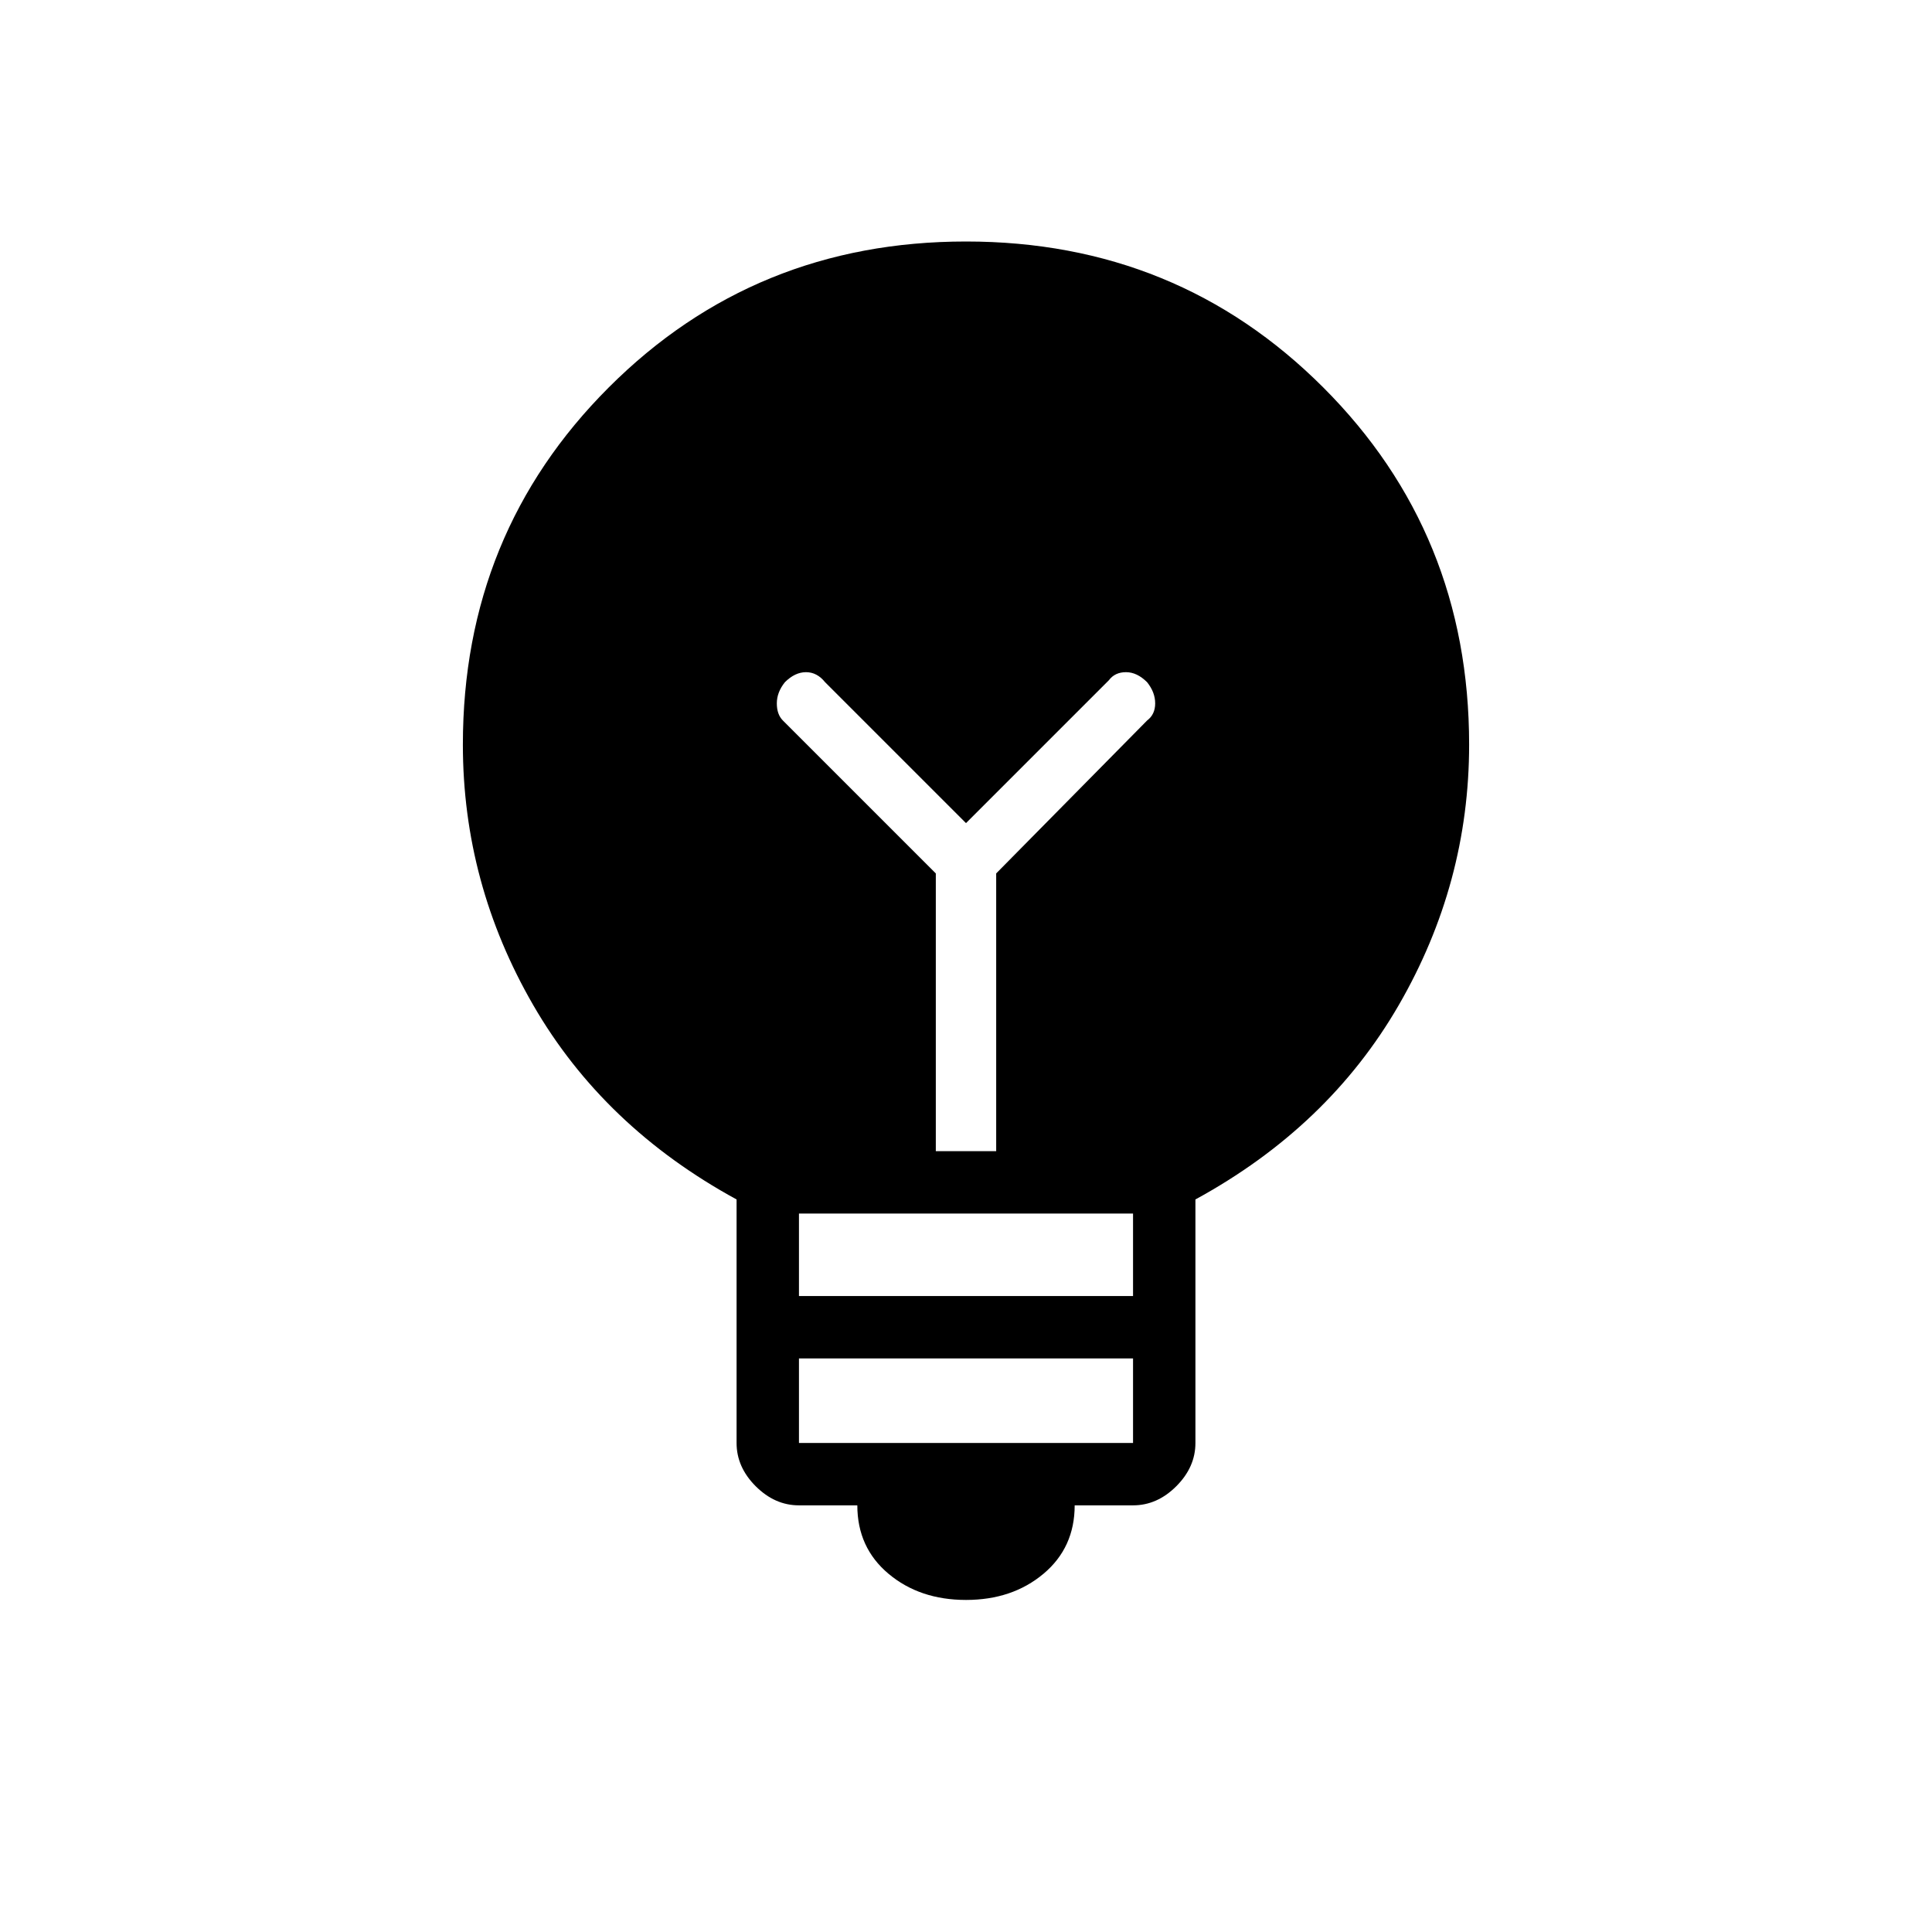 <svg xmlns="http://www.w3.org/2000/svg" width="48" height="48"><path d="M24 39.75q-1.15 0-1.925-.65-.775-.65-.775-1.7h-1.45q-.6 0-1.075-.475T18.3 35.85V29.8Q15 28 13.25 24.975 11.5 21.95 11.5 18.5q0-5.25 3.625-8.875T24 6q5.25 0 8.875 3.625T36.5 18.5q0 3.45-1.75 6.475Q33 28 29.7 29.8v6.05q0 .6-.475 1.075t-1.075.475H26.7q0 1.05-.775 1.7-.775.65-1.925.65zm-4.15-3.9h8.3v-2.1h-8.3zm0-3.65h8.3v-2.05h-8.3zm3.4-3.6h1.5v-6.9l3.75-3.8q.2-.15.2-.425t-.2-.525q-.25-.25-.525-.25t-.425.2L24 20.45l-3.5-3.5q-.2-.25-.475-.25-.275 0-.525.25-.2.25-.2.525t.15.425l3.8 3.8z"/></svg>